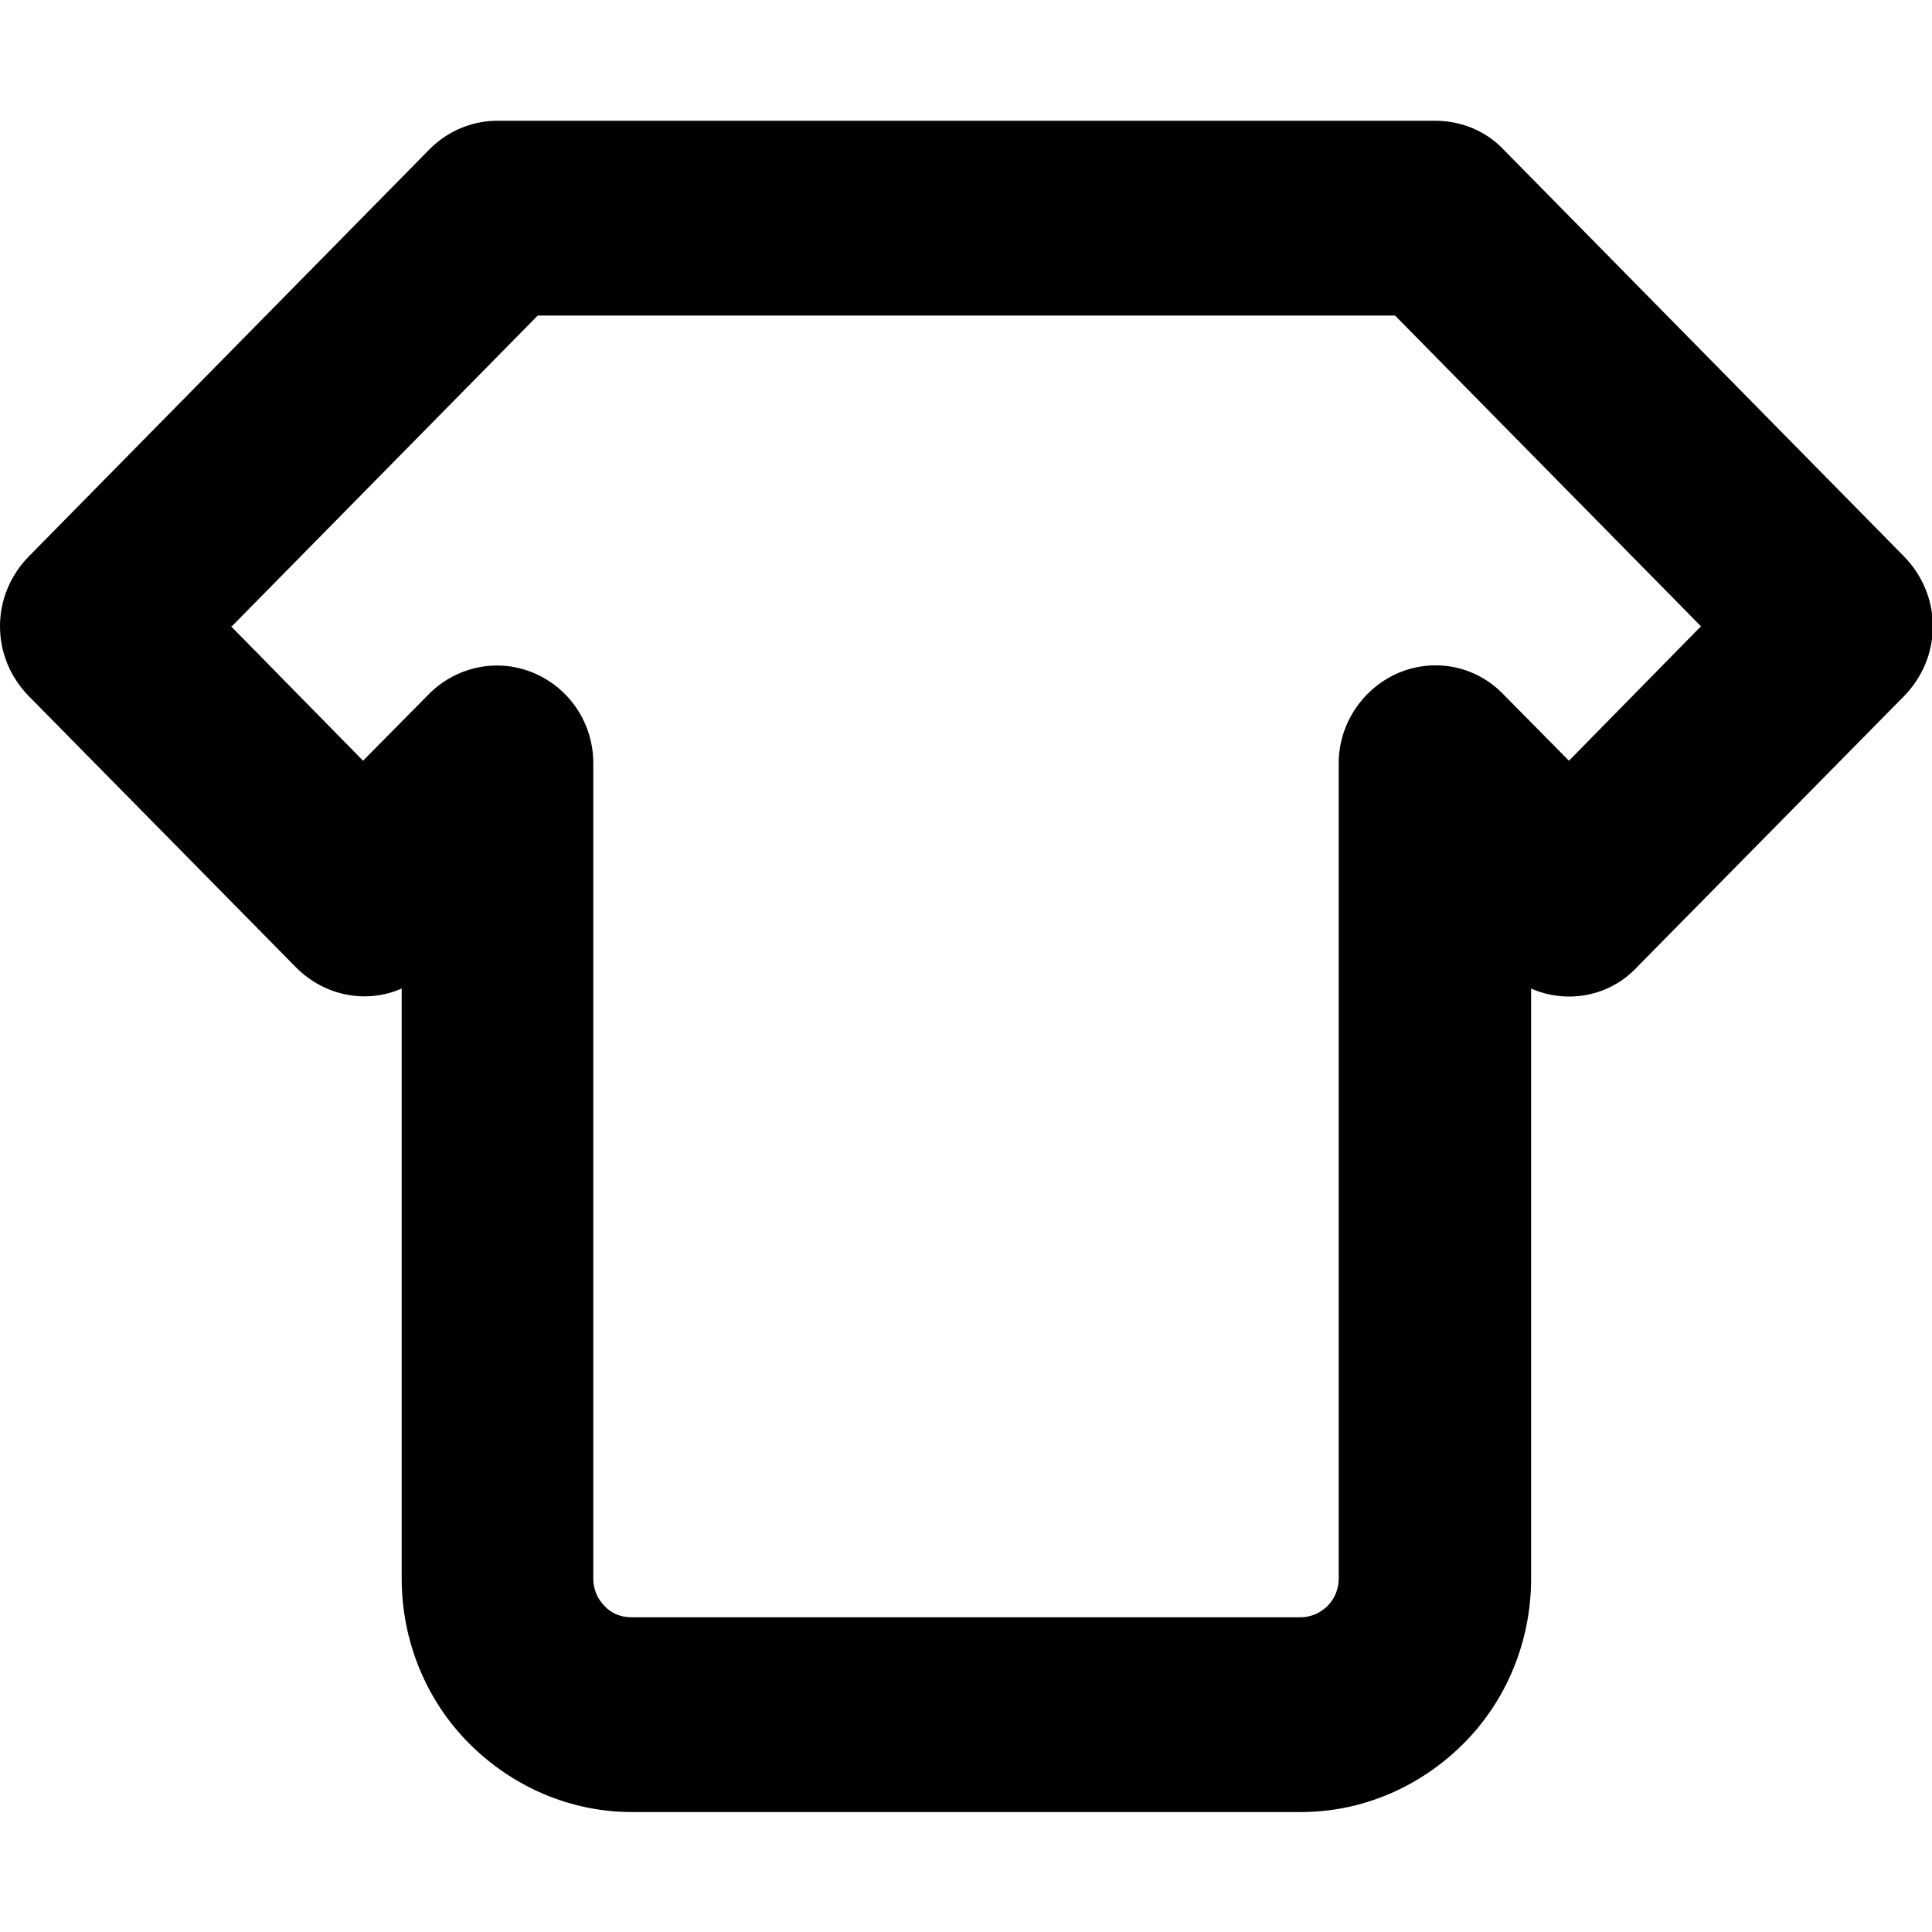 <svg viewBox="0 0 24 24" xmlns="http://www.w3.org/2000/svg">
  <path fill-rule="evenodd" d="m6.18,1.5c-.32,0-.62.13-.84.35L.35,6.92c-.22.23-.35.53-.35.86s.13.63.35.86l3.33,3.38c.36.36.88.45,1.31.26v7.33c0,.77.3,1.51.84,2.05.54.54,1.26.85,2.02.85h8.31c.76,0,1.48-.31,2.02-.85.54-.54.84-1.28.84-2.05v-7.33c.43.19.96.11,1.31-.26l3.33-3.38c.22-.23.35-.53.35-.86s-.13-.63-.35-.86l-4.99-5.07c-.22-.23-.53-.35-.84-.35H6.18Zm-3.3,6.28l3.8-3.86h10.65l3.8,3.86-1.64,1.67-.82-.83c-.34-.35-.85-.45-1.3-.26-.44.19-.74.63-.74,1.12v10.13c0,.13-.05.25-.14.34-.09.09-.21.14-.33.14H7.84c-.13,0-.25-.05-.33-.14-.09-.09-.14-.21-.14-.34v-10.13c0-.49-.29-.93-.74-1.12-.45-.19-.96-.08-1.3.26l-.82.83-1.64-1.67Z"/>
</svg>
